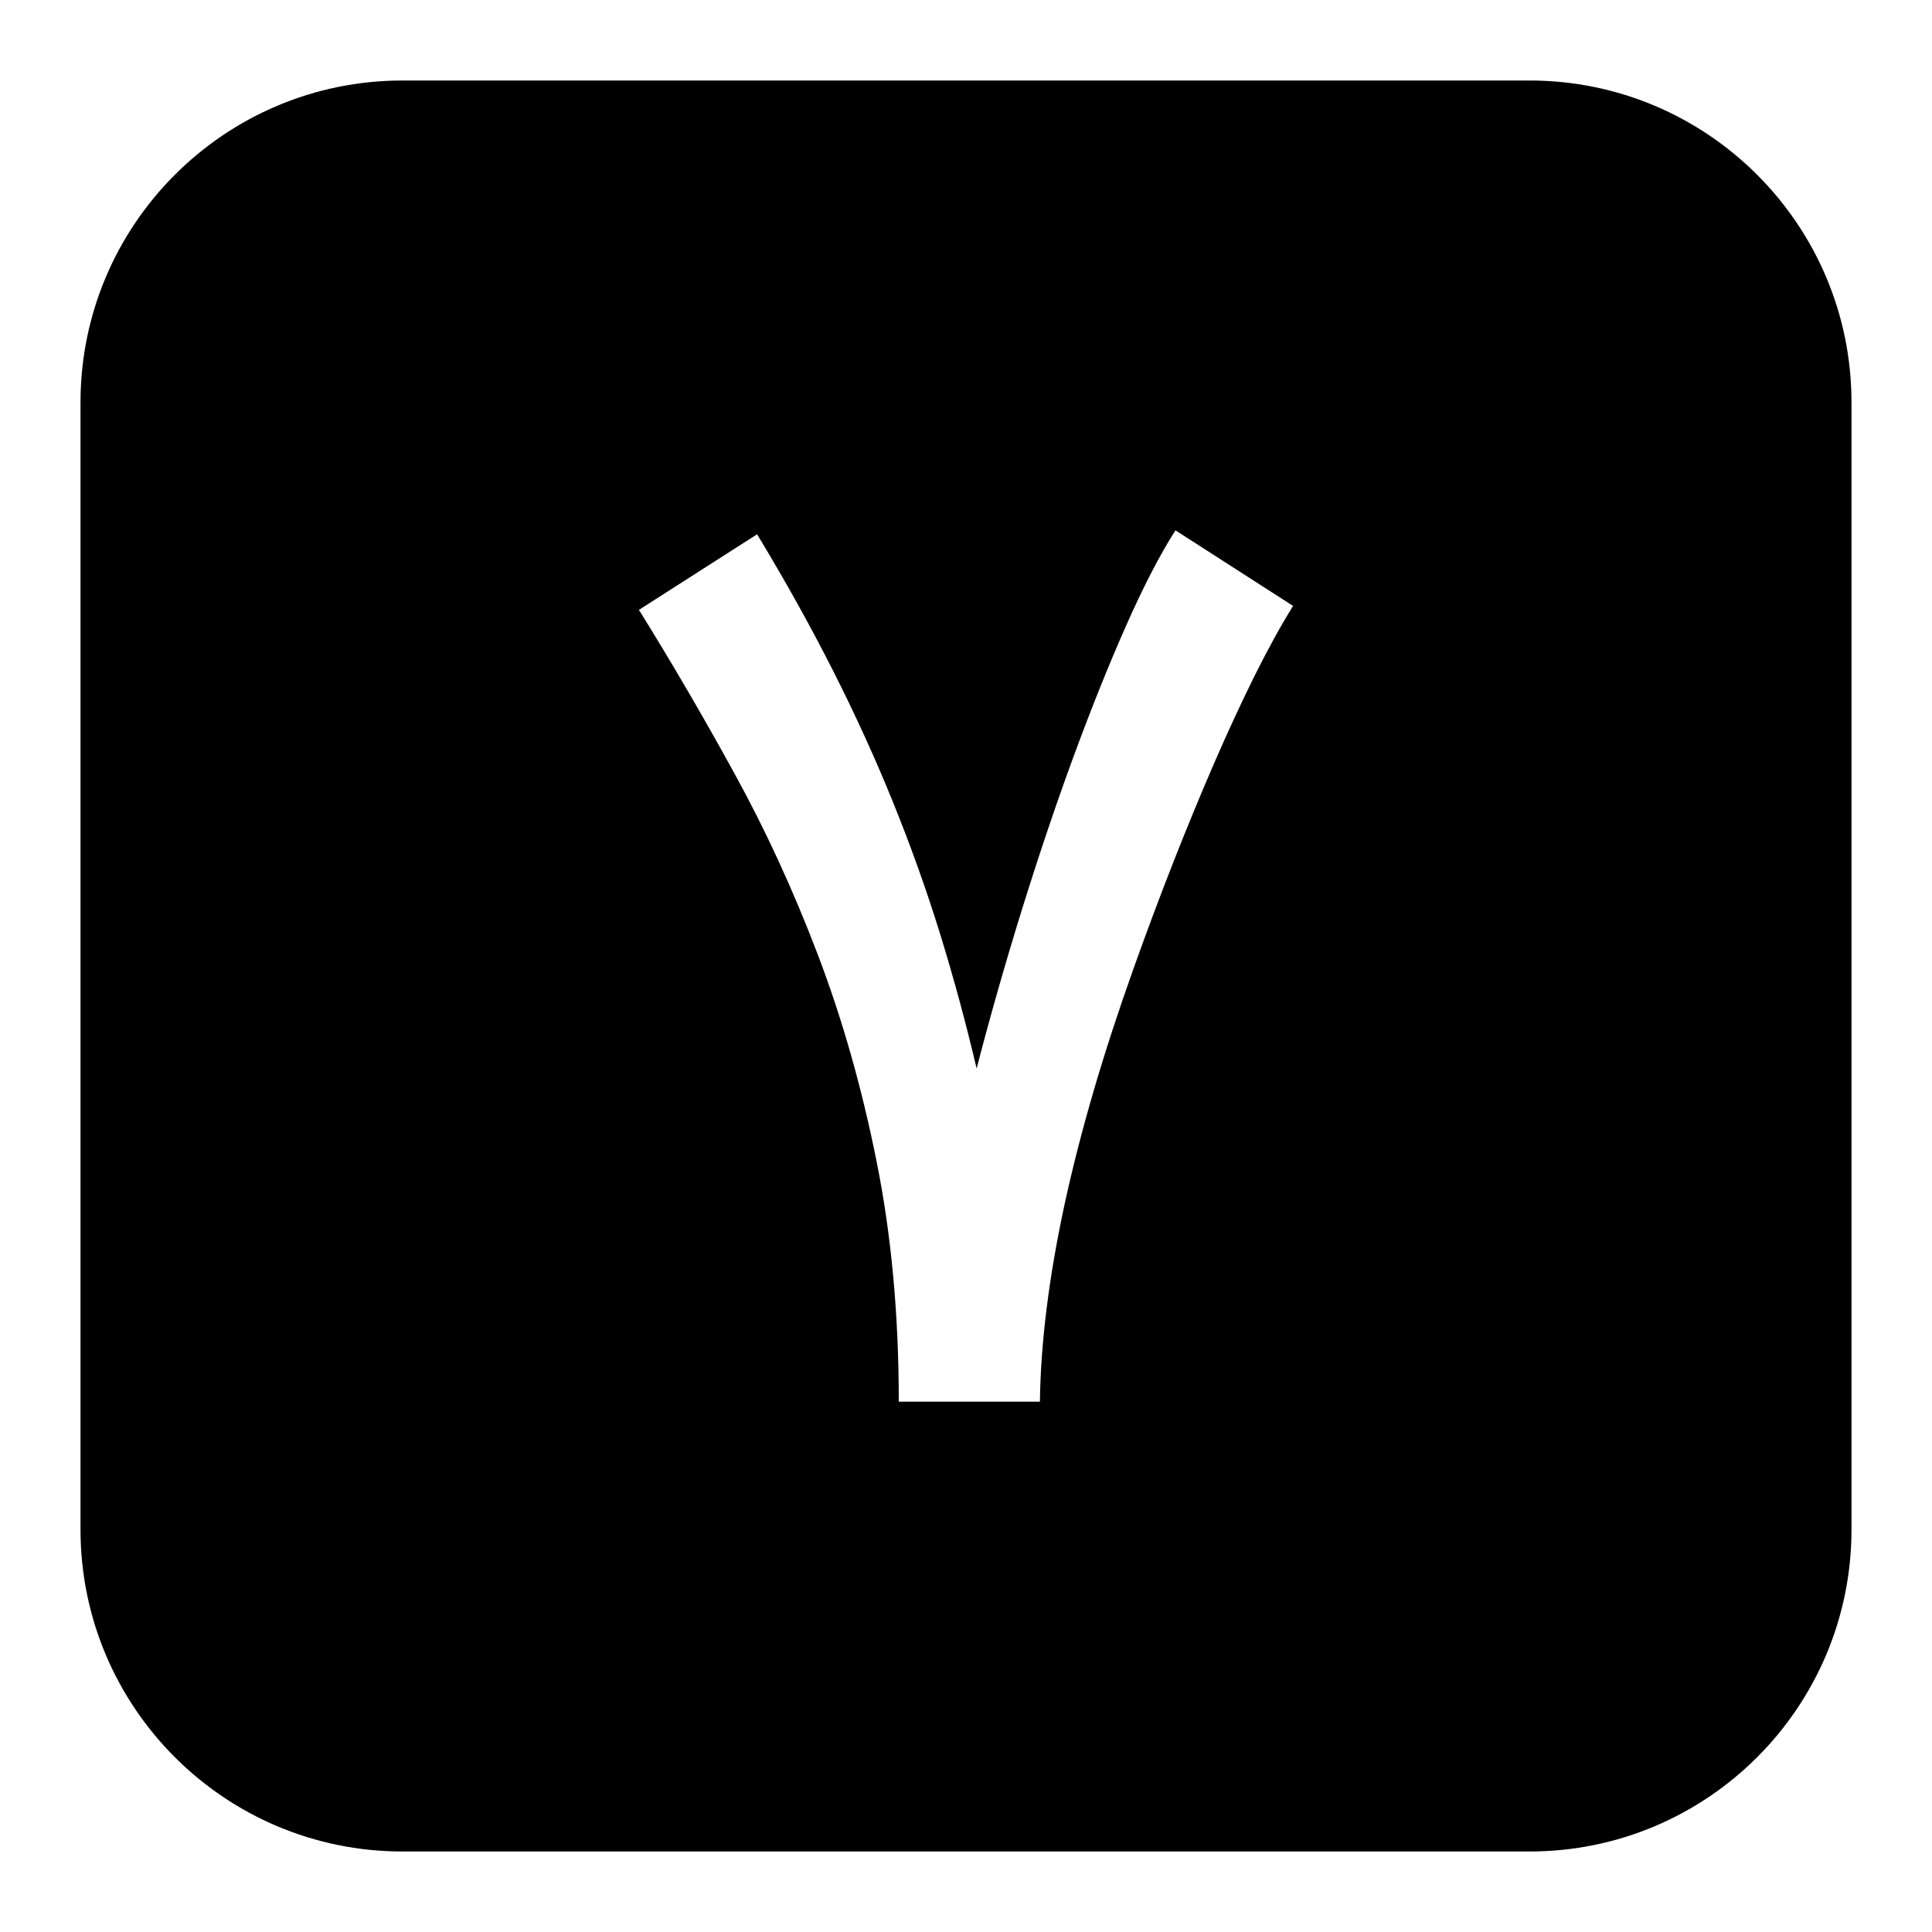 <svg width="24" height="24" viewBox="0 0 24 24" fill="none" xmlns="http://www.w3.org/2000/svg">
<path fill-rule="evenodd" clip-rule="evenodd" d="M5 1C2.791 1 1 2.791 1 5V19C1 21.209 2.791 23 5 23H19C21.209 23 23 21.209 23 19V5C23 2.791 21.209 1 19 1H5ZM13.224 14.963C13.03 15.863 12.928 16.679 12.918 17.412H11.165C11.165 16.341 11.074 15.347 10.89 14.431C10.707 13.515 10.464 12.659 10.16 11.861C9.856 11.063 9.511 10.312 9.123 9.607C8.736 8.902 8.341 8.225 7.937 7.576L9.405 6.637C9.753 7.212 10.066 7.774 10.344 8.323C10.623 8.873 10.872 9.419 11.092 9.962C11.312 10.504 11.507 11.049 11.677 11.597C11.846 12.144 11.998 12.703 12.132 13.273C12.299 12.628 12.486 11.973 12.692 11.308C12.899 10.642 13.112 10.009 13.332 9.409C13.553 8.808 13.772 8.262 13.99 7.77C14.207 7.279 14.412 6.885 14.602 6.588L16.063 7.527C15.905 7.782 15.744 8.075 15.579 8.407C15.415 8.739 15.249 9.097 15.082 9.482C14.915 9.867 14.747 10.275 14.577 10.706C14.408 11.137 14.242 11.58 14.08 12.035C13.704 13.088 13.419 14.064 13.224 14.963Z" fill="black"/>
</svg>
